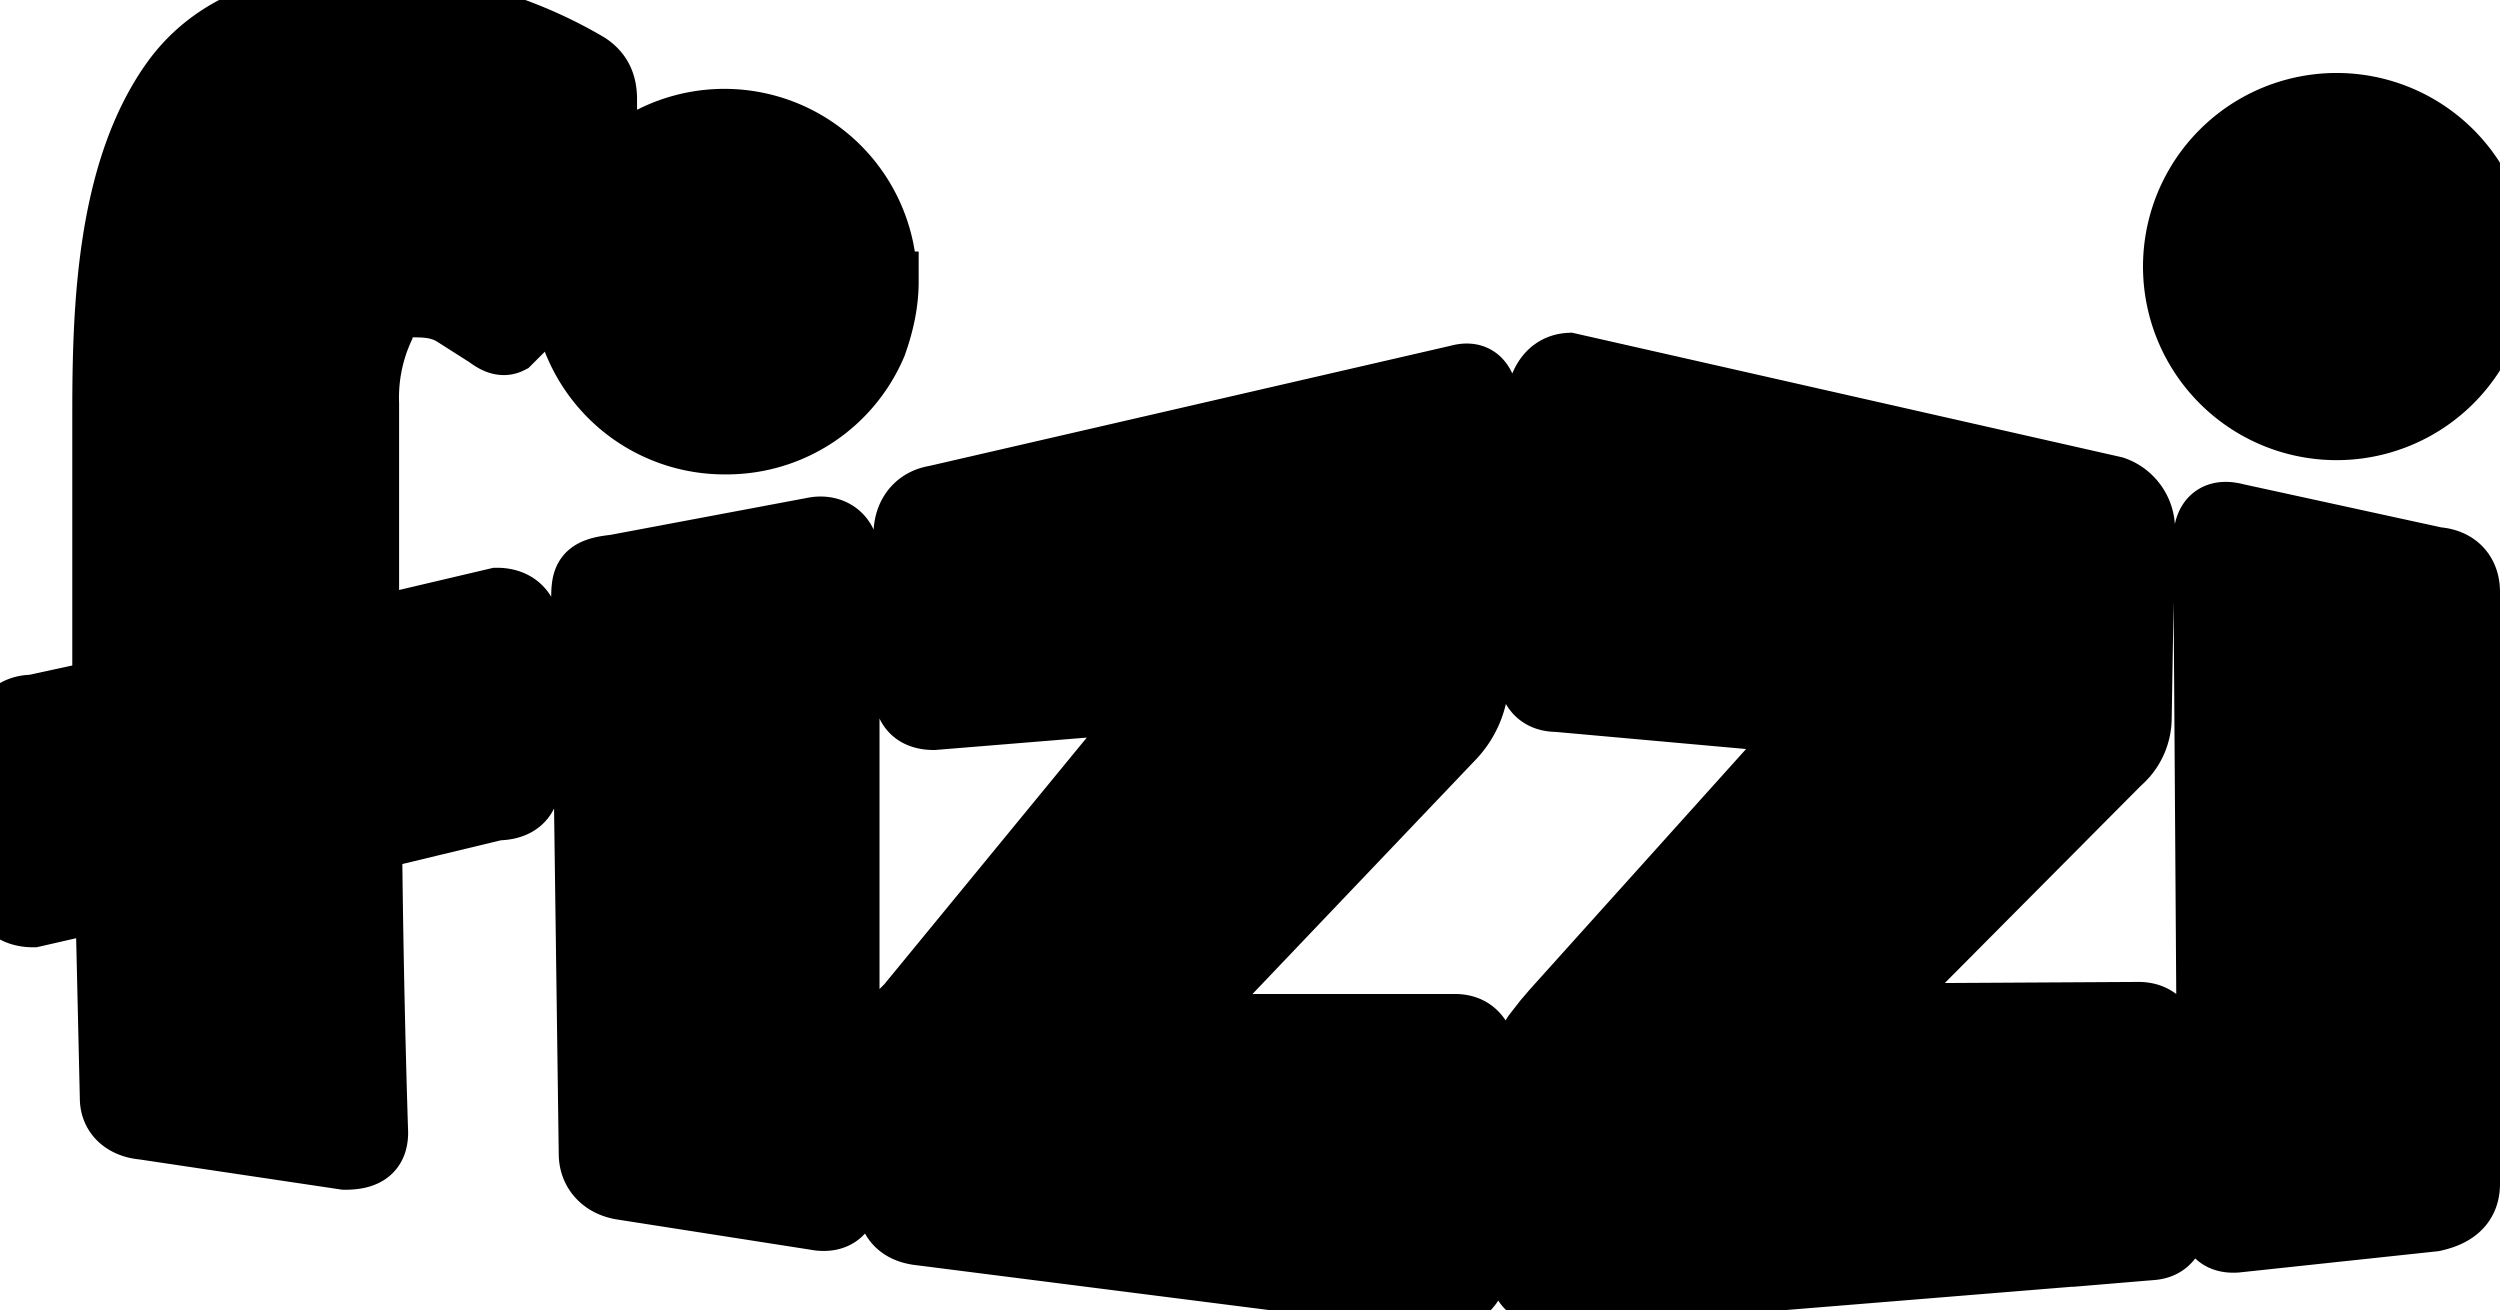 <svg xmlns="http://www.w3.org/2000/svg" width="166" height="87" fill="none" viewBox="0 0 166 87" aria-labelledby="fizzi-logo-title">
  <title id="fizzi-logo-title">Fizzi</title>
  <g clip-path="url(#clip0_342_66)">
    
    <g fill="currentColor" mask="url(#mask0_342_66)">
      <path d="M6.8 27.4c0-7.1.3-16.1 4.6-22.1C14.5 1 19.7-.2 24.7 0c5 .2 10 1.6 14.4 4.2.9.6 1.2 1.4 1.2 2.4a14.5 14.5 0 00-6.2 16l-.2.2c-.6.3-1.2-.1-1.6-.4L30.1 21c-.8-.5-1.6-.6-2.6-.6a2 2 0 00-2 1.4 11 11 0 00-1 5v14.9l8.5-2c1.4 0 2.2.9 2.2 2.2v9.9c0 1.4-.9 2-2.2 2l-8.3 2c.1 10.6.4 19.4.4 19.4 0 1.4-.9 1.8-2.2 1.8L9.5 75c-1.2-.1-2.2-.8-2.2-2.1L7 59.8l-4.8 1.1c-1.2 0-2.2-.6-2.2-2v-9.8c0-1.4.8-2.3 2.2-2.3l4.6-1V27.4zm32.3 49.2l-.5-36.9c0-1.4.2-2 2.2-2.2L54.1 35c1.3-.2 2.3.6 2.3 2v42.2c0 1.3-.8 2.1-2.3 1.8l-12.8-2c-1.3-.2-2.2-1.1-2.2-2.4zm56.4 9.8c1.4 0 2.6-.8 2.7-2.4v.2l.6-13.2c0-1.4-.4-3-2.2-3H78.5l18.1-19a6 6 0 001.6-4l.7-17.5c0-1.4-.3-3.1-2.1-2.6l-34.7 8c-1.3.2-2.1 1.2-2.1 2.6v10.3c0 1.4.8 2 2 2l14.7-1.2-16.5 20.1-1 1c-.3.4-.3 1.3-.3 1.7v10.3c0 1.3.7 2.1 2 2.3l34.6 4.4zm47.4-3.4c1.2-.1 1.7-1 1.7-2.2l-.4-11c0-1.3-.6-2.6-2.2-2.6l-17.7.1 16.5-16.6a4 4 0 001.4-3l.2-12.2a3 3 0 00-2-3.2l-36.2-8.2c-1.8.1-2.3 2-2.3 3.5l-.6 16c0 1.5.3 3 2.1 3l16.7 1.5-17 18.9-.6.7-.7.9c-.4.6-.5 1.6-.5 2.2l-.4 13.3c-.1 1.6 1.2 2.1 2.7 2.1l39.3-3.2zm3.4-47.1l.3 44.5v.1c0 1.2.5 2.1 1.9 2l13.1-1.4c1.4-.3 2.4-1 2.4-2.5V39.3c0-1.3-.8-2.2-2.2-2.3l-13.3-2.9c-1.5-.4-2.2.4-2.2 1.8zm16.5-10.5A10.8 10.8 0 10147.5 10a10.8 10.8 0 0015.3 15.4z"></path>
      <path d="M58.2 22.9c.5-1.4.8-2.8.8-4.2h-.1a10.8 10.8 0 10-10.7 10.8 10.8 10.8 0 0010-6.6z"></path>
    </g>
    
    <path stroke="currentColor" stroke-width="4" d="M6.8 27.4c0-7.1.3-16.1 4.6-22.1C14.5 1 19.7-.2 24.7 0c5 .2 10 1.6 14.4 4.2.9.6 1.2 1.4 1.2 2.4a14.5 14.5 0 00-6.2 16l-.2.2c-.6.3-1.2-.1-1.6-.4L30.1 21c-.8-.5-1.6-.6-2.6-.6a2 2 0 00-2 1.4 11 11 0 00-1 5v14.9l8.5-2c1.4 0 2.2.9 2.2 2.2v9.9c0 1.4-.9 2-2.2 2l-8.3 2c.1 10.6.4 19.4.4 19.4 0 1.4-.9 1.8-2.2 1.8L9.5 75c-1.2-.1-2.2-.8-2.2-2.1L7 59.8l-4.8 1.1c-1.2 0-2.2-.6-2.2-2v-9.8c0-1.4.8-2.3 2.2-2.3l4.6-1V27.4zm32.3 49.2l-.5-36.9c0-1.4.2-2 2.2-2.2L54.1 35c1.3-.2 2.3.6 2.3 2v42.2c0 1.3-.8 2.1-2.3 1.8l-12.8-2c-1.3-.2-2.2-1.1-2.2-2.4zm56.4 9.8c1.4 0 2.6-.8 2.7-2.4v.2l.6-13.2c0-1.4-.4-3-2.2-3H78.5l18.1-19a6 6 0 001.6-4l.7-17.5c0-1.4-.3-3.1-2.1-2.6l-34.7 8c-1.3.2-2.1 1.2-2.1 2.6v10.3c0 1.4.8 2 2 2l14.7-1.2-16.5 20.1-1 1c-.3.4-.3 1.3-.3 1.7v10.3c0 1.3.7 2.1 2 2.3l34.6 4.4zm47.4-3.4c1.2-.1 1.7-1 1.7-2.2l-.4-11c0-1.3-.6-2.6-2.2-2.6l-17.7.1 16.5-16.6a4 4 0 001.4-3l.2-12.2a3 3 0 00-2-3.2l-36.2-8.2c-1.8.1-2.3 2-2.3 3.5l-.6 16c0 1.5.3 3 2.1 3l16.7 1.5-17 18.9-.6.7-.7.9c-.4.6-.5 1.6-.5 2.2l-.4 13.3c-.1 1.6 1.2 2.1 2.7 2.1l39.3-3.2zm3.4-47.1l.3 44.5v.1c0 1.2.5 2.1 1.9 2l13.1-1.4c1.4-.3 2.4-1 2.4-2.5V39.3c0-1.3-.8-2.2-2.2-2.3l-13.3-2.9c-1.5-.4-2.2.4-2.2 1.8zm16.5-10.5A10.8 10.8 0 10147.5 10a10.8 10.8 0 0015.3 15.4z" mask="url(#path-3-inside-1_342_66)"></path>
    <path stroke="currentColor" stroke-width="4" d="M58.2 22.9c.5-1.4.8-2.8.8-4.2h-.1a10.8 10.8 0 10-10.7 10.8 10.8 10.8 0 0010-6.6z" mask="url(#path-3-inside-1_342_66)"></path>
  </g>
  <defs>
    <clipPath id="clip0_342_66">
      <path fill="currentColor" d="M0 0h166v87H0z"></path>
    </clipPath>
  </defs>
</svg>